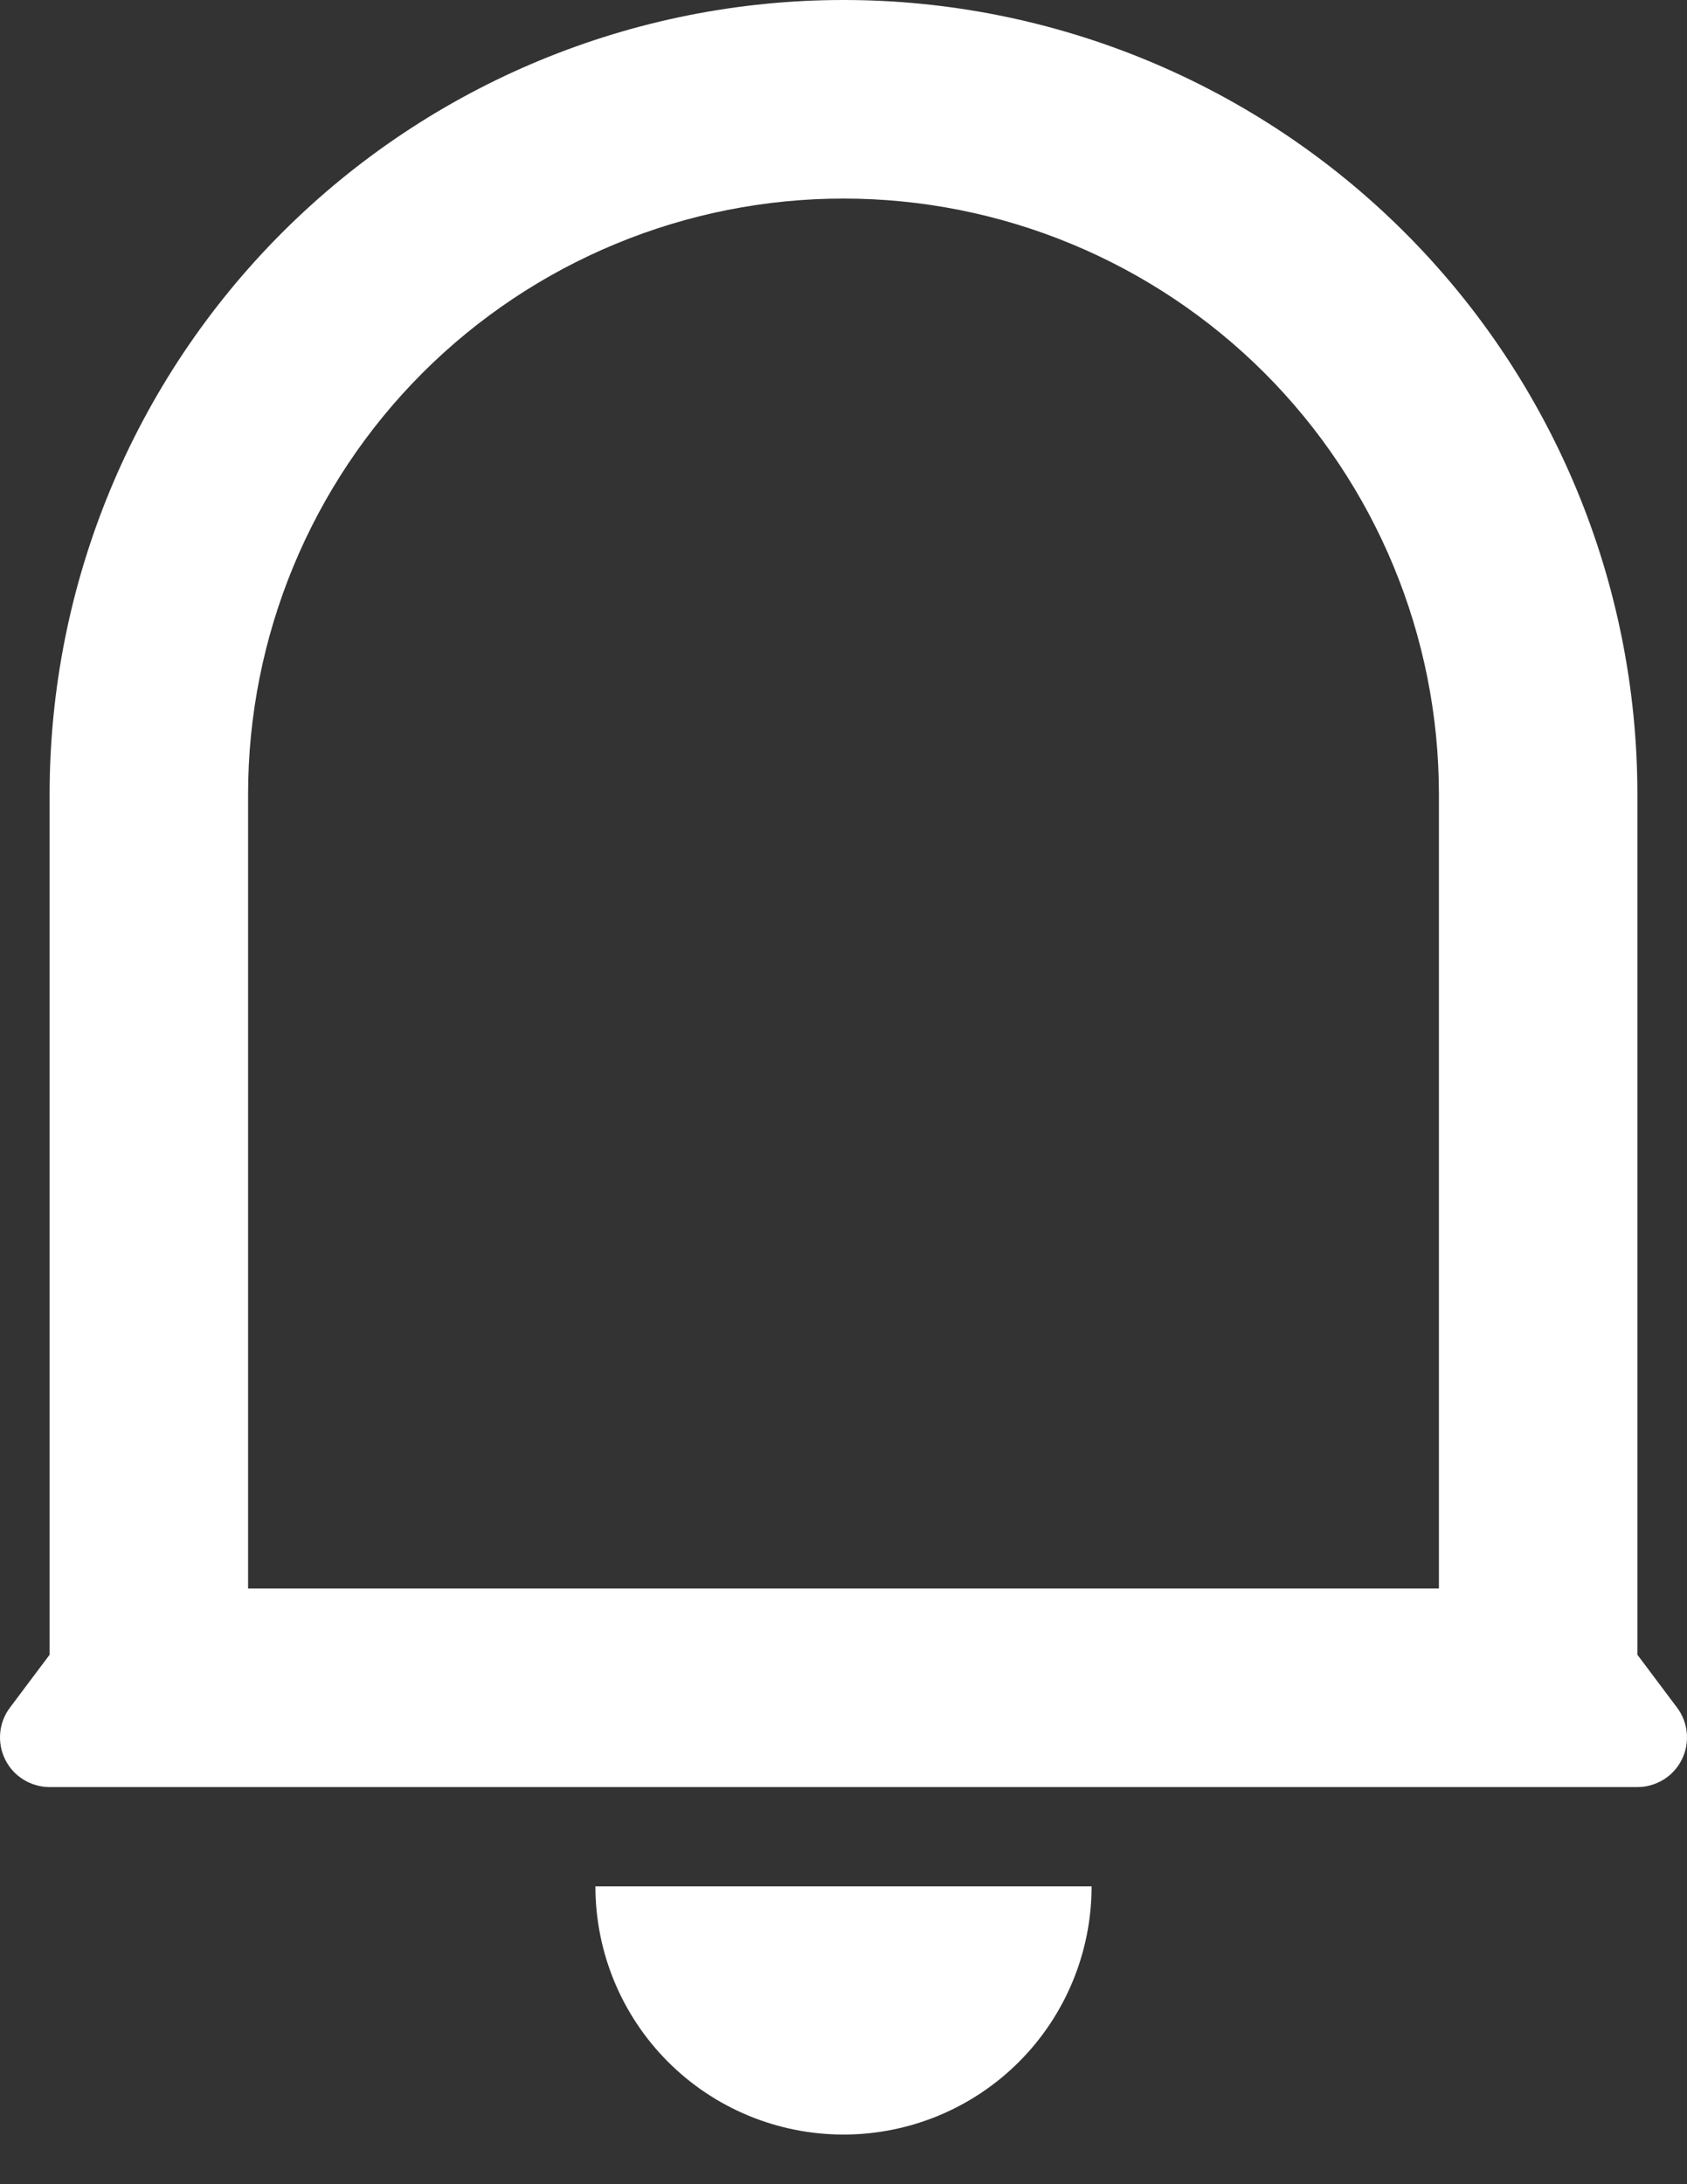 <svg width="17" height="22" viewBox="0 0 17 22" fill="none" xmlns="http://www.w3.org/2000/svg">
<rect x="0" y="0" width="17" height="22" fill="#333333" stroke="none"/>
<path d="M14.5 8C14.5 6.409 13.868 4.883 12.743 3.757C11.617 2.632 10.091 2 8.5 2C6.909 2 5.383 2.632 4.257 3.757C3.132 4.883 2.5 6.409 2.5 8V16H14.5V8ZM16.5 16.667L16.9 17.2C16.956 17.274 16.99 17.363 16.998 17.455C17.006 17.548 16.989 17.641 16.947 17.724C16.906 17.807 16.842 17.877 16.763 17.925C16.684 17.974 16.593 18 16.5 18H0.5C0.407 18 0.316 17.974 0.237 17.925C0.158 17.877 0.094 17.807 0.053 17.724C0.011 17.641 -0.006 17.548 0.002 17.455C0.01 17.363 0.044 17.274 0.1 17.2L0.5 16.667V8C0.5 5.878 1.343 3.843 2.843 2.343C4.343 0.843 6.378 0 8.5 0C10.622 0 12.657 0.843 14.157 2.343C15.657 3.843 16.5 5.878 16.5 8V16.667ZM6 19H11C11 19.663 10.737 20.299 10.268 20.768C9.799 21.237 9.163 21.5 8.5 21.5C7.837 21.5 7.201 21.237 6.732 20.768C6.263 20.299 6 19.663 6 19Z" fill="white"/>
</svg>
